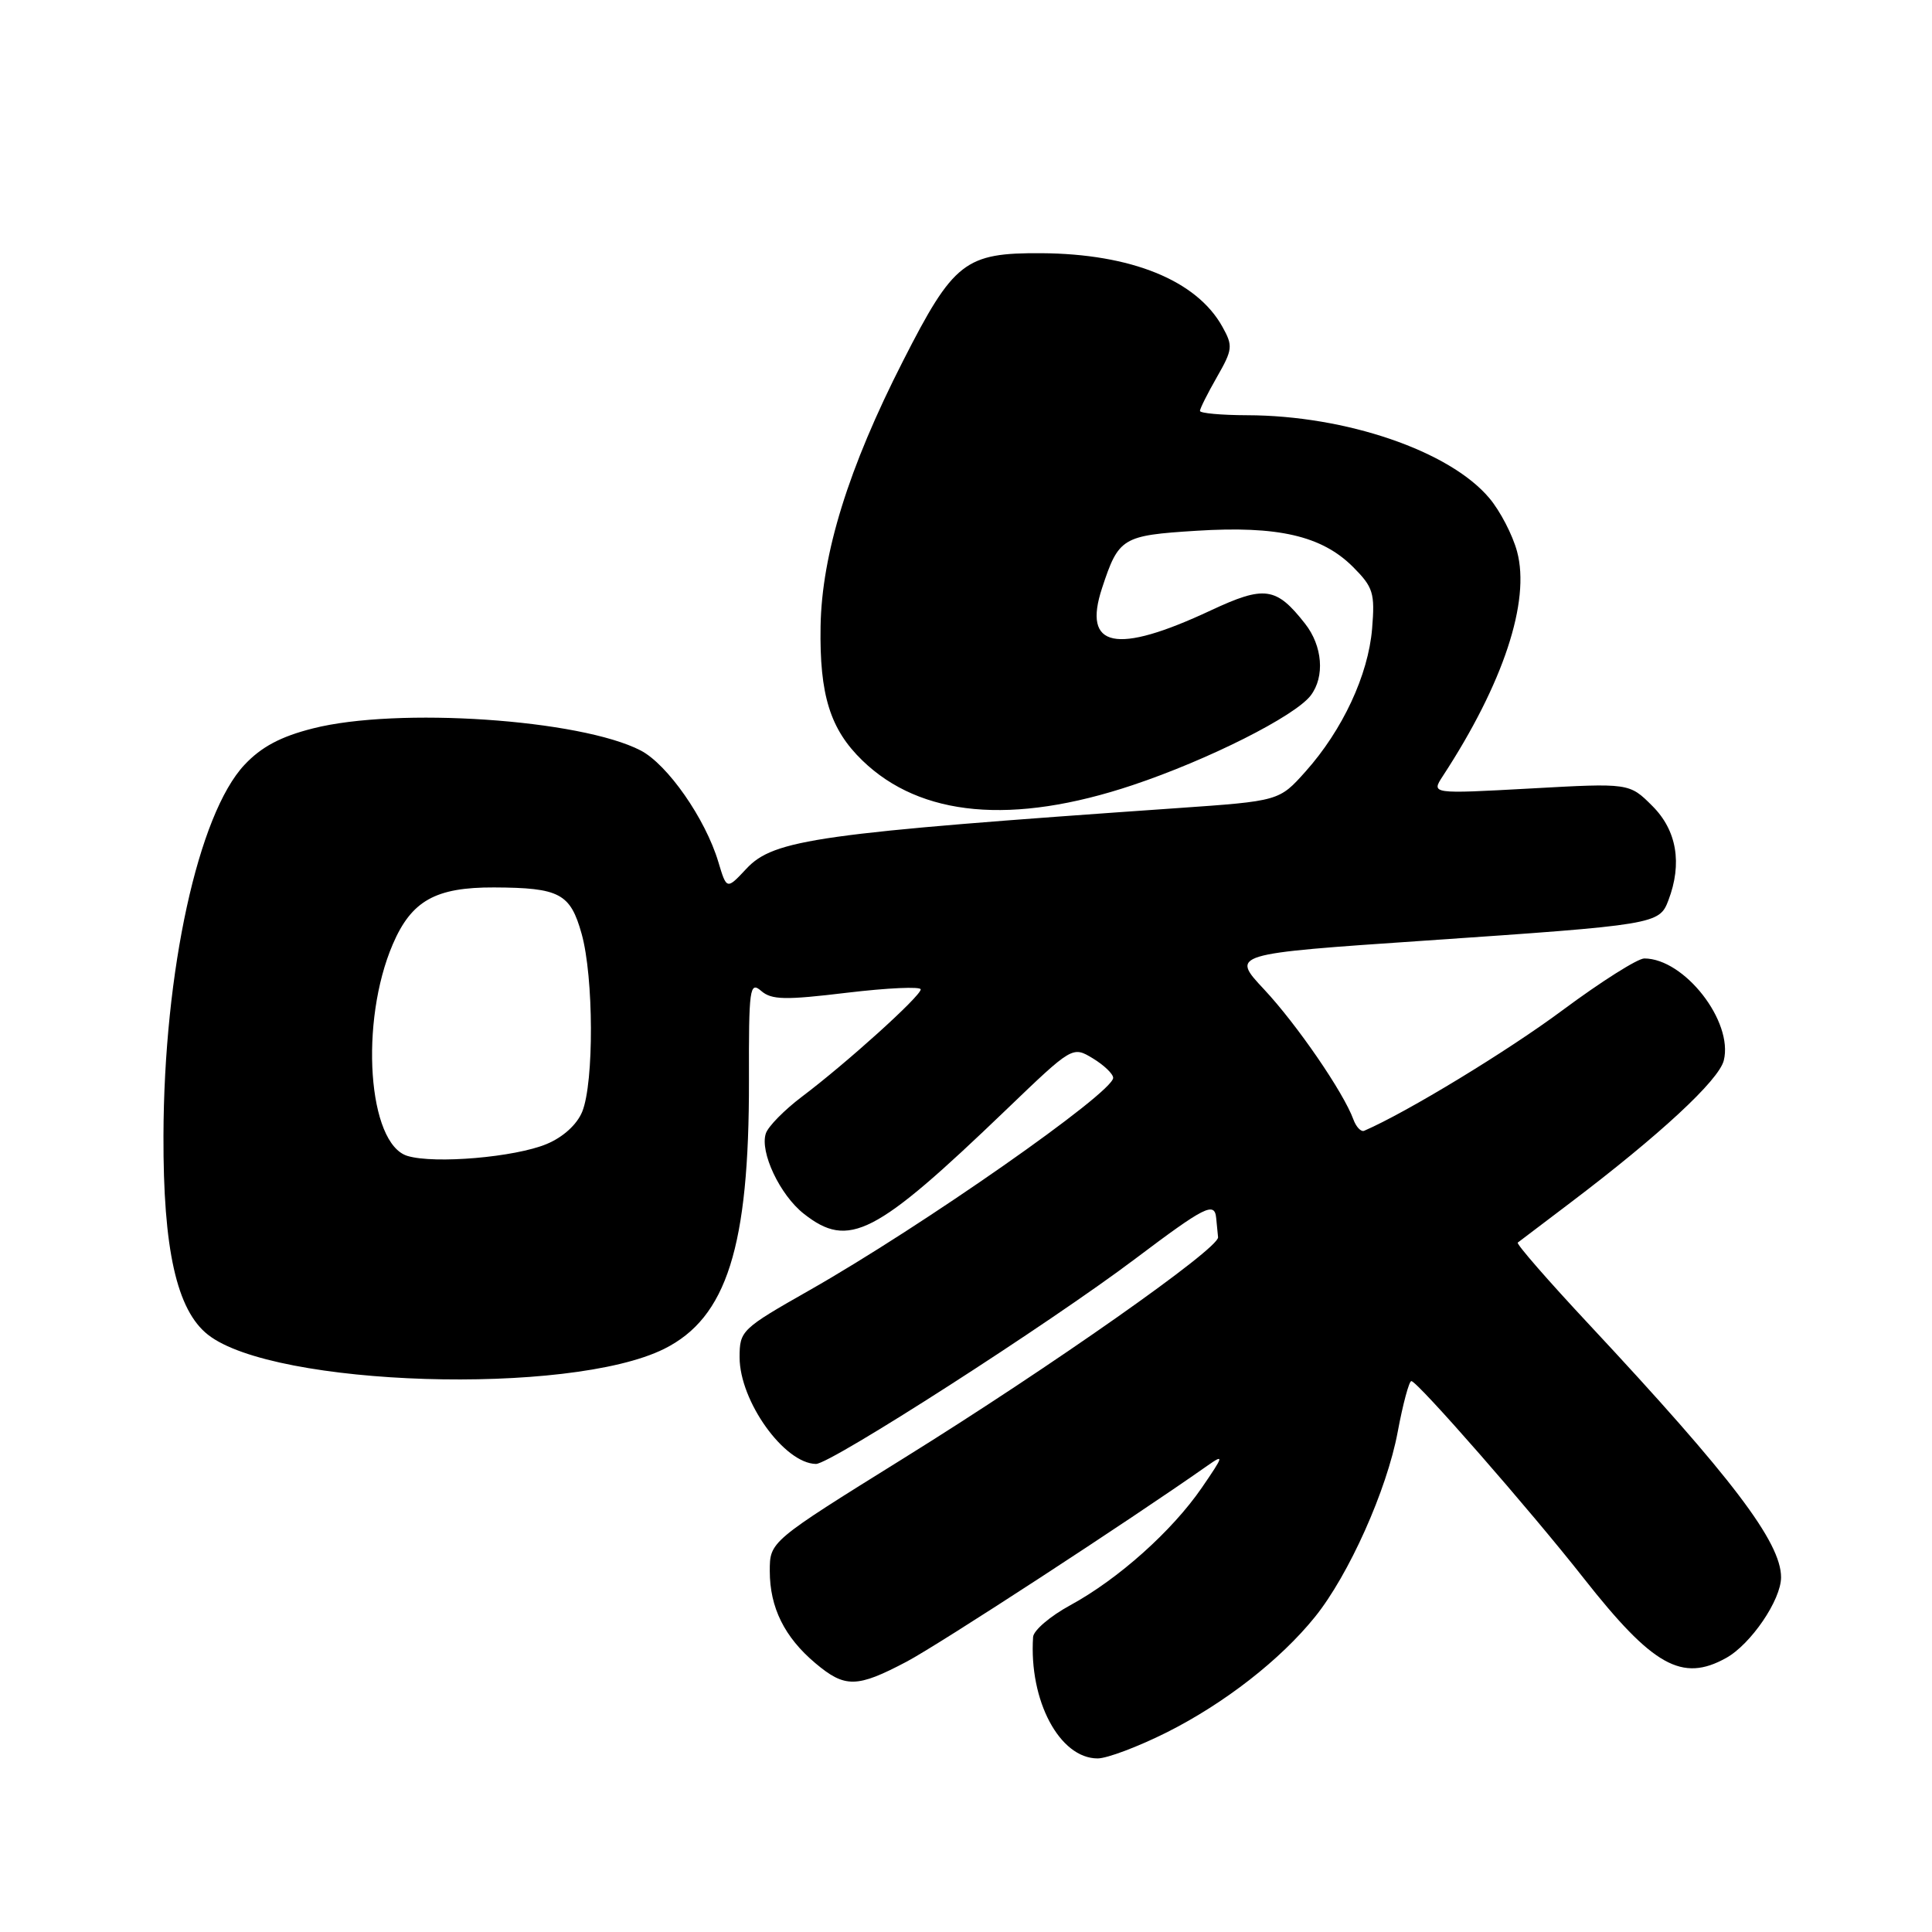 <?xml version="1.0" encoding="UTF-8" standalone="no"?>
<!DOCTYPE svg PUBLIC "-//W3C//DTD SVG 1.1//EN" "http://www.w3.org/Graphics/SVG/1.1/DTD/svg11.dtd" >
<svg xmlns="http://www.w3.org/2000/svg" xmlns:xlink="http://www.w3.org/1999/xlink" version="1.1" viewBox="0 0 256 256">
 <g >
 <path fill="currentColor"
d=" M 154.62 229.54 C 162.27 225.69 169.66 219.93 174.24 214.25 C 178.72 208.70 183.77 197.42 185.20 189.75 C 185.89 186.04 186.71 183.00 187.01 183.00 C 187.80 183.00 202.76 200.10 209.83 209.10 C 219.01 220.77 222.88 222.94 228.72 219.69 C 232.00 217.87 236.00 212.00 236.00 209.00 C 236.00 204.35 229.49 195.78 210.61 175.55 C 205.16 169.72 200.89 164.82 201.11 164.65 C 201.32 164.49 204.43 162.14 208.00 159.43 C 219.94 150.39 227.74 143.16 228.41 140.52 C 229.70 135.36 223.20 127.02 217.88 127.00 C 217.00 127.00 212.13 130.08 207.07 133.84 C 199.81 139.24 186.45 147.37 180.77 149.83 C 180.35 150.02 179.70 149.34 179.33 148.33 C 178.02 144.74 171.84 135.74 167.50 131.10 C 163.09 126.39 163.09 126.39 188.80 124.64 C 219.40 122.55 219.87 122.47 221.07 119.30 C 222.93 114.42 222.19 110.03 218.95 106.80 C 215.90 103.75 215.90 103.75 202.77 104.48 C 189.64 105.20 189.64 105.20 191.17 102.85 C 199.20 90.57 202.80 79.68 201.02 73.08 C 200.43 70.89 198.78 67.70 197.34 66.00 C 192.09 59.75 178.35 55.05 165.25 55.02 C 161.81 55.01 159.00 54.75 159.00 54.45 C 159.00 54.14 160.01 52.13 161.25 49.96 C 163.34 46.31 163.39 45.83 161.97 43.29 C 158.56 37.15 149.88 33.63 138.00 33.55 C 127.87 33.49 126.36 34.66 119.65 47.84 C 112.42 62.01 108.89 73.40 108.73 83.00 C 108.58 92.09 110.00 96.64 114.27 100.77 C 121.98 108.24 134.18 109.35 150.09 104.03 C 160.08 100.69 171.59 94.90 173.68 92.15 C 175.57 89.66 175.25 85.59 172.92 82.63 C 169.10 77.76 167.56 77.55 160.42 80.89 C 147.85 86.77 143.41 85.86 146.03 77.92 C 148.23 71.23 148.69 70.95 158.52 70.33 C 169.32 69.65 175.14 70.99 179.28 75.12 C 181.96 77.81 182.20 78.57 181.81 83.31 C 181.30 89.44 177.90 96.73 173.00 102.22 C 169.50 106.14 169.50 106.14 156.00 107.08 C 108.37 110.40 102.53 111.22 98.90 115.11 C 96.29 117.90 96.29 117.90 95.18 114.20 C 93.46 108.47 88.45 101.29 84.89 99.44 C 76.89 95.31 52.65 93.67 41.46 96.52 C 37.18 97.60 34.62 98.97 32.39 101.35 C 26.26 107.89 21.72 128.65 21.66 150.50 C 21.61 165.55 23.42 173.61 27.56 176.86 C 36.31 183.75 75.46 184.96 87.99 178.74 C 96.30 174.61 99.28 165.21 99.24 143.19 C 99.21 130.93 99.34 129.99 100.86 131.30 C 102.24 132.50 104.04 132.53 112.25 131.54 C 117.61 130.90 122.00 130.70 122.00 131.10 C 122.00 131.99 112.20 140.84 106.27 145.31 C 103.95 147.06 101.79 149.25 101.48 150.18 C 100.65 152.63 103.34 158.34 106.51 160.83 C 112.47 165.52 115.95 163.73 133.31 147.06 C 142.11 138.61 142.11 138.61 144.81 140.24 C 146.29 141.14 147.50 142.30 147.50 142.82 C 147.50 144.78 122.21 162.47 107.25 170.97 C 98.24 176.09 98.00 176.32 98.00 179.86 C 98.01 185.67 103.92 193.92 108.12 193.98 C 110.05 194.00 139.04 175.38 150.42 166.80 C 159.66 159.84 160.94 159.19 161.15 161.39 C 161.23 162.28 161.34 163.42 161.40 163.94 C 161.56 165.42 139.24 181.11 119.75 193.22 C 102.00 204.26 102.00 204.26 102.00 208.18 C 102.00 213.00 103.95 216.94 108.04 220.38 C 111.97 223.69 113.54 223.66 120.15 220.17 C 124.51 217.86 149.65 201.48 159.96 194.23 C 162.24 192.63 162.18 192.85 159.24 197.14 C 155.30 202.87 148.19 209.23 141.82 212.70 C 139.17 214.14 136.95 216.03 136.89 216.91 C 136.33 225.34 140.40 233.00 145.44 233.00 C 146.70 233.00 150.83 231.44 154.62 229.54 Z  M 54.00 153.17 C 48.74 151.59 47.62 135.41 52.05 125.11 C 54.53 119.34 57.71 117.56 65.47 117.59 C 74.16 117.63 75.57 118.38 77.07 123.74 C 78.67 129.47 78.72 143.41 77.15 147.30 C 76.45 149.01 74.62 150.68 72.43 151.59 C 68.24 153.34 57.60 154.25 54.00 153.17 Z "/>
</g>
</svg>